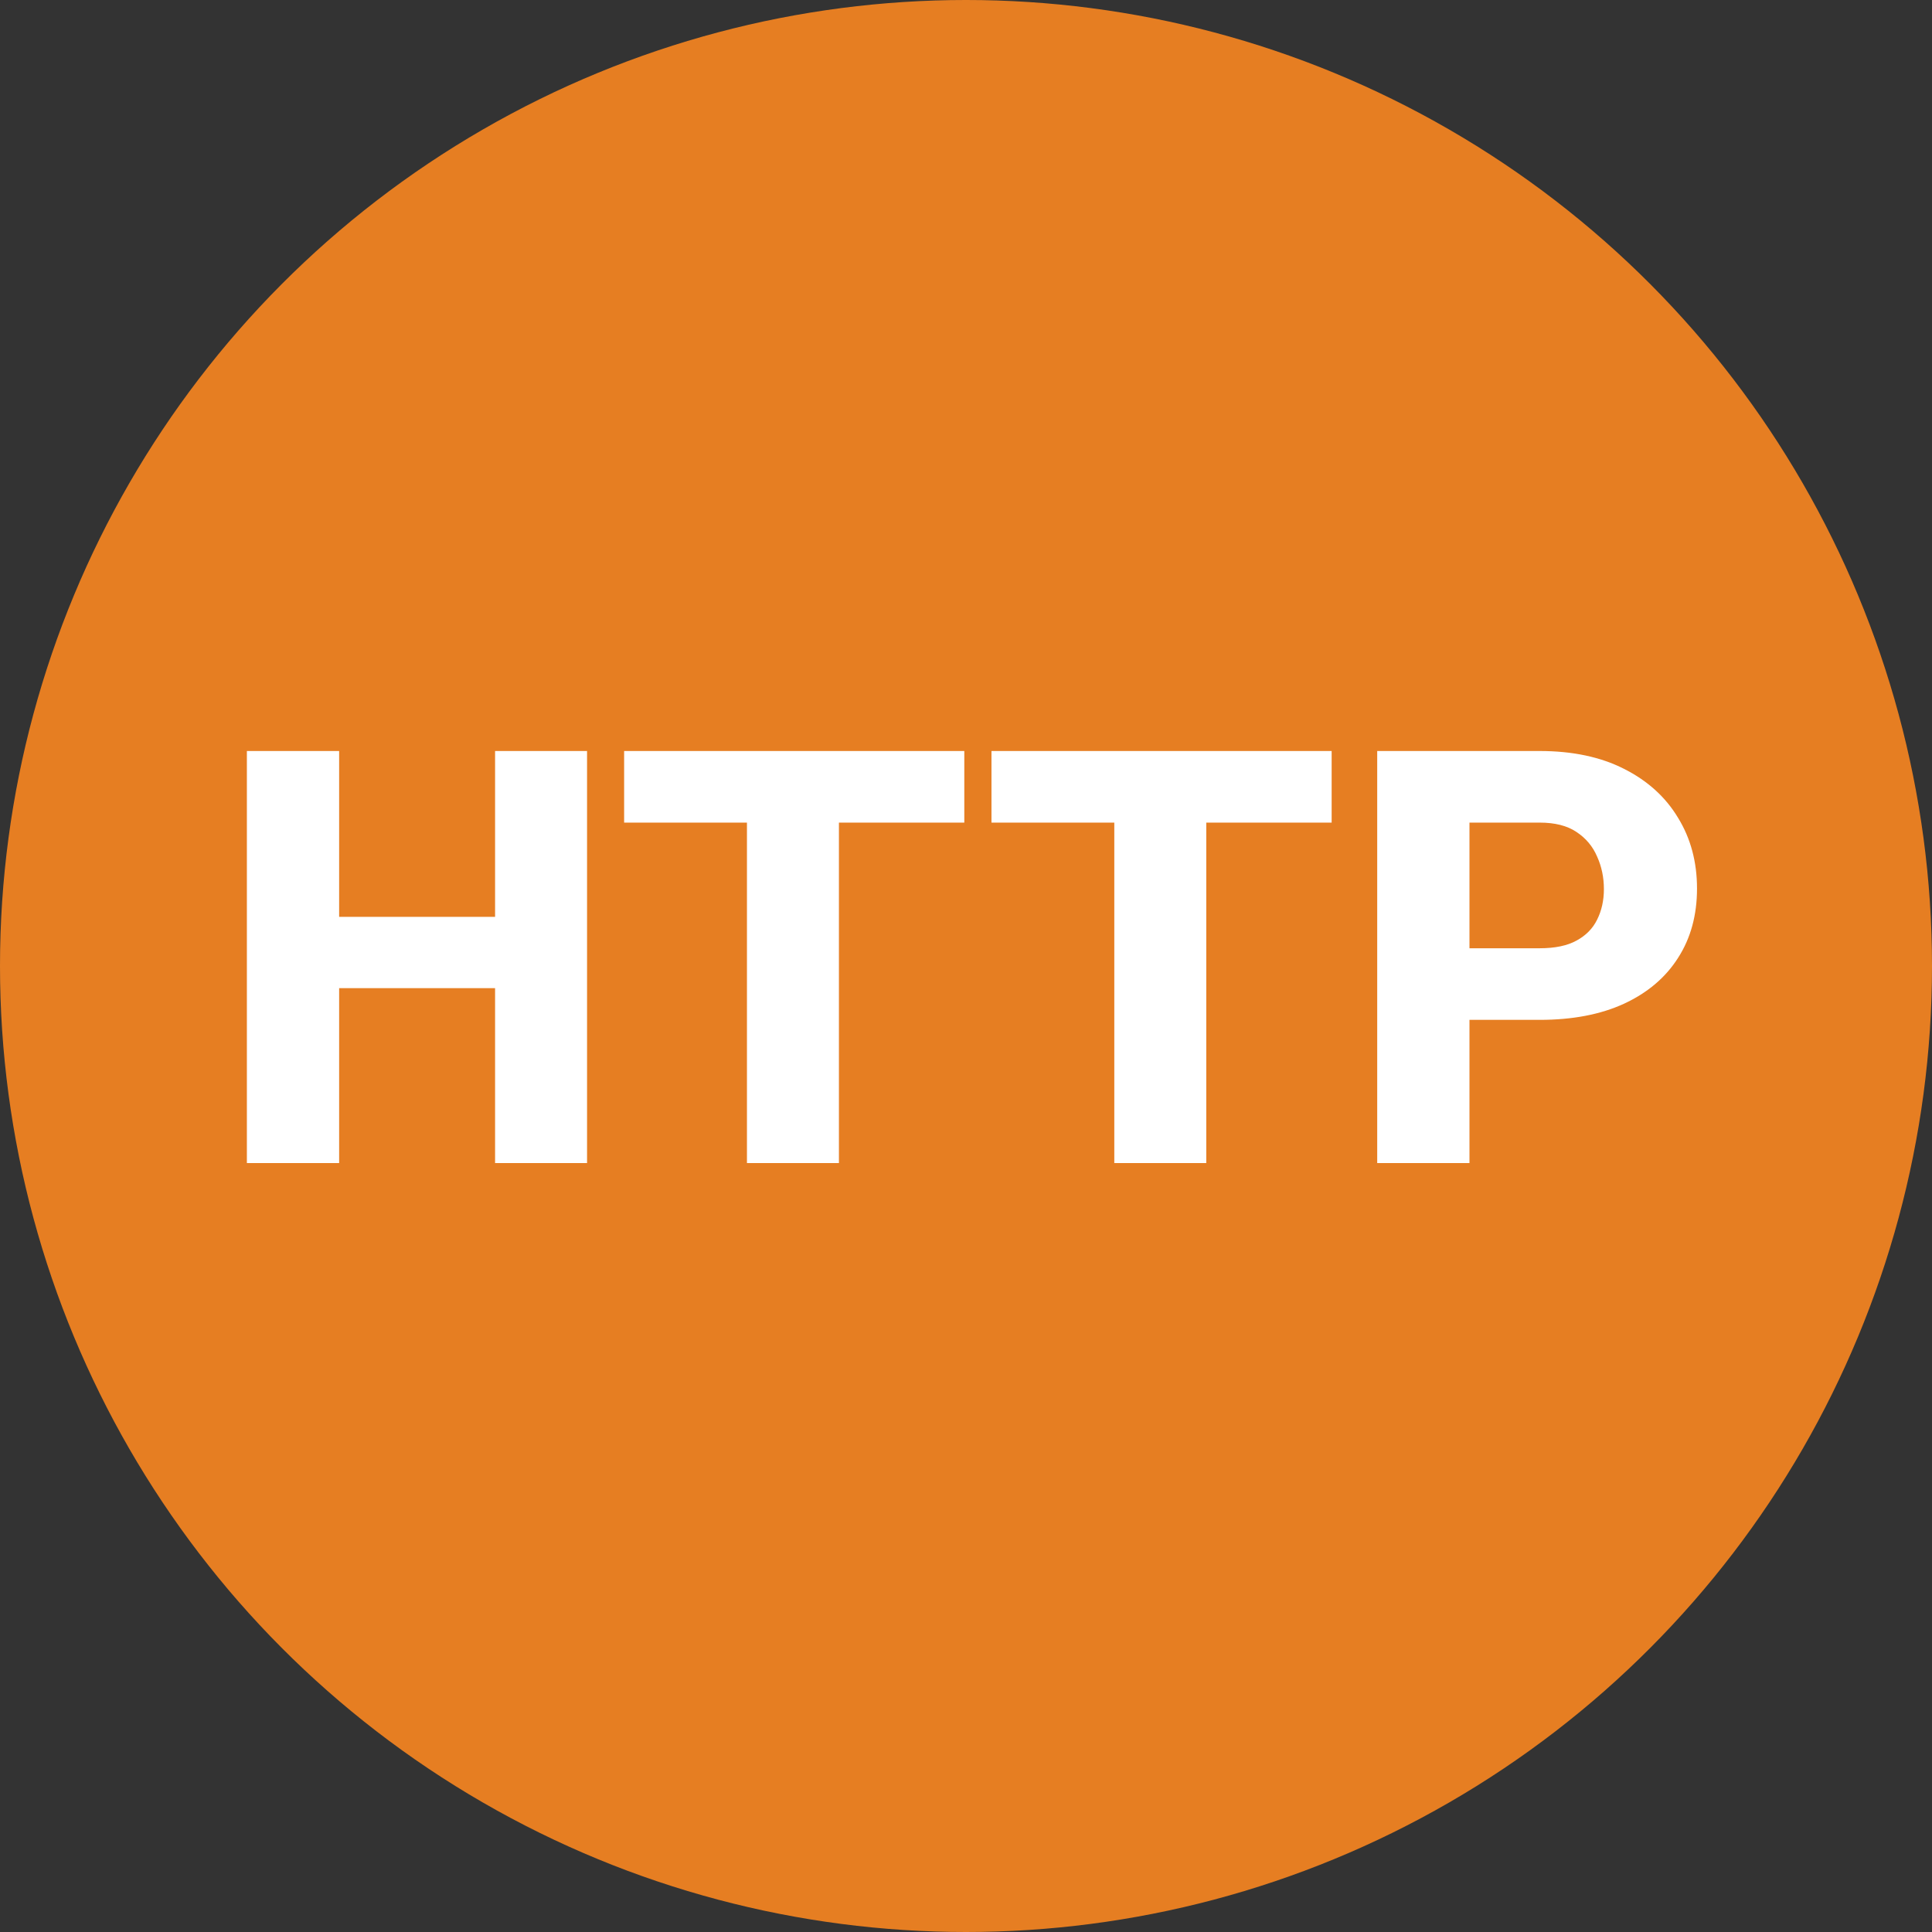 <svg width="500" height="500" viewBox="0 0 500 500" fill="none" xmlns="http://www.w3.org/2000/svg">
<rect x="0" y="0" width="500" height="500" fill="#333333" stroke="none"/>
<circle cx="250" cy="250" r="250" fill="#E67E22"/>
<path d="M135.449 237.279V255.736H80.225V237.279H135.449ZM87.769 194.359V301H63.892V194.359H87.769ZM151.929 194.359V301H128.125V194.359H151.929ZM217.114 194.359V301H193.311V194.359H217.114ZM249.561 194.359V212.89H161.523V194.359H249.561ZM312.183 194.359V301H288.379V194.359H312.183ZM344.629 194.359V212.89H256.592V194.359H344.629ZM398.462 263.939H371.655V245.409H398.462C402.417 245.409 405.591 244.75 407.983 243.432C410.425 242.113 412.207 240.307 413.33 238.012C414.502 235.668 415.088 233.031 415.088 230.102C415.088 227.074 414.502 224.267 413.33 221.679C412.207 219.042 410.425 216.918 407.983 215.307C405.591 213.695 402.417 212.89 398.462 212.89H380.298V301H356.421V194.359H398.462C406.958 194.359 414.233 195.897 420.288 198.974C426.392 202.05 431.055 206.273 434.277 211.645C437.549 216.967 439.185 223.07 439.185 229.955C439.185 236.84 437.549 242.821 434.277 247.899C431.055 252.978 426.392 256.933 420.288 259.765C414.233 262.548 406.958 263.939 398.462 263.939Z" fill="white"/>
</svg>
